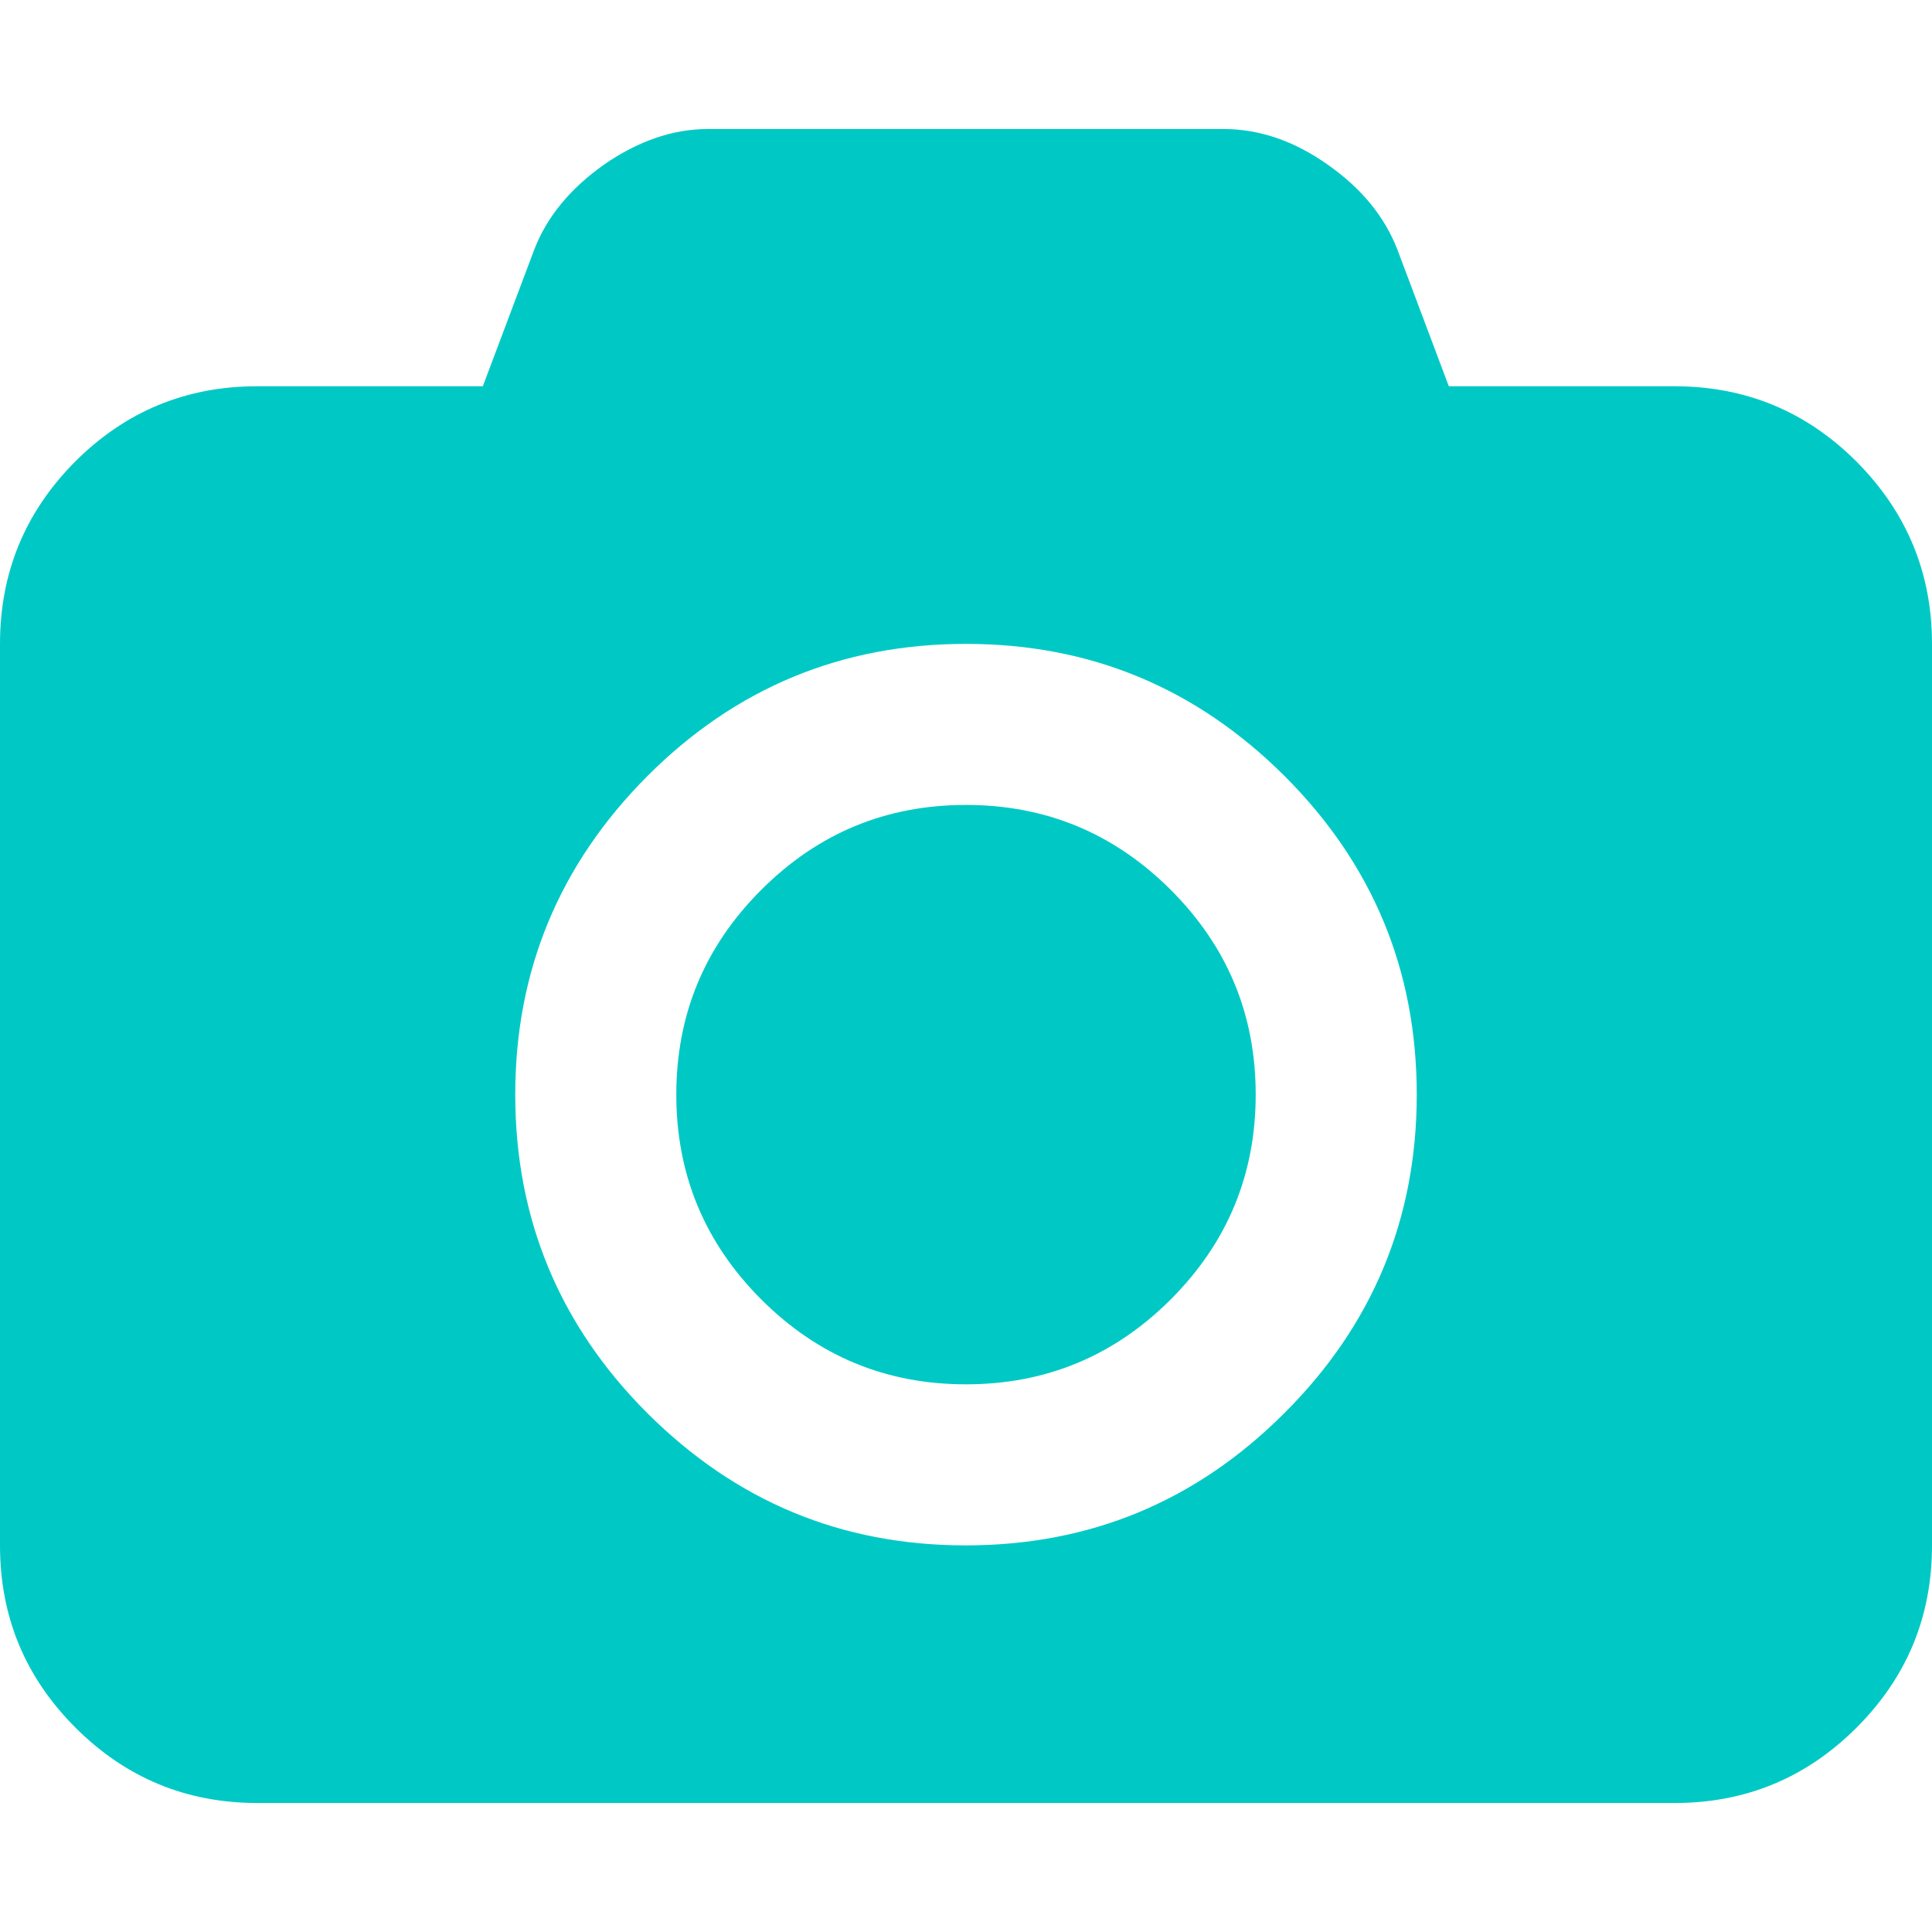 <?xml version="1.0" encoding="utf-8"?>
<!-- Generator: Adobe Illustrator 22.0.1, SVG Export Plug-In . SVG Version: 6.00 Build 0)  -->
<svg version="1.1" id="Capa_1" xmlns="http://www.w3.org/2000/svg" xmlns:xlink="http://www.w3.org/1999/xlink" x="0px" y="0px"
	 viewBox="0 0 548.2 548.2" style="enable-background:new 0 0 548.2 548.2;" xml:space="preserve">
<style type="text/css">
	.st0{fill:#00C9C5;}
</style>
<g>
	<g>
		<path class="st0" d="M526.8,131c-14.3-14.3-31.5-21.4-51.7-21.4h-64l-14.6-38.8c-3.6-9.3-10.2-17.4-19.8-24.1
			c-9.6-6.8-19.5-10.1-29.6-10.1H201c-10.1,0-19.9,3.4-29.6,10.1c-9.6,6.8-16.2,14.8-19.8,24.1L137,109.6H73
			c-20.2,0-37.4,7.1-51.7,21.4C7.1,145.3,0,162.5,0,182.7v255.8c0,20.2,7.1,37.4,21.4,51.7c14.3,14.3,31.5,21.4,51.7,21.4h402
			c20.2,0,37.4-7.1,51.7-21.4s21.4-31.5,21.4-51.7V182.7C548.2,162.5,541,145.3,526.8,131z M364.4,401c-25,25-55.1,37.5-90.4,37.5
			S208.8,426,183.7,401c-25-25-37.5-55.2-37.5-90.4s12.5-65.3,37.5-90.4c25-25,55.1-37.5,90.4-37.5s65.3,12.5,90.4,37.5
			c25,25,37.5,55.1,37.5,90.4C402,345.8,389.5,376,364.4,401z"/>
		<path class="st0" d="M274.1,228.4c-22.7,0-42,8-58.1,24.1s-24.1,35.4-24.1,58.1c0,22.6,8,42,24.1,58.1s35.4,24.1,58.1,24.1
			c22.6,0,42-8,58.1-24.1s24.1-35.5,24.1-58.1c0-22.7-8-42-24.1-58.1S296.7,228.4,274.1,228.4z"/>
	</g>
</g>
</svg>

